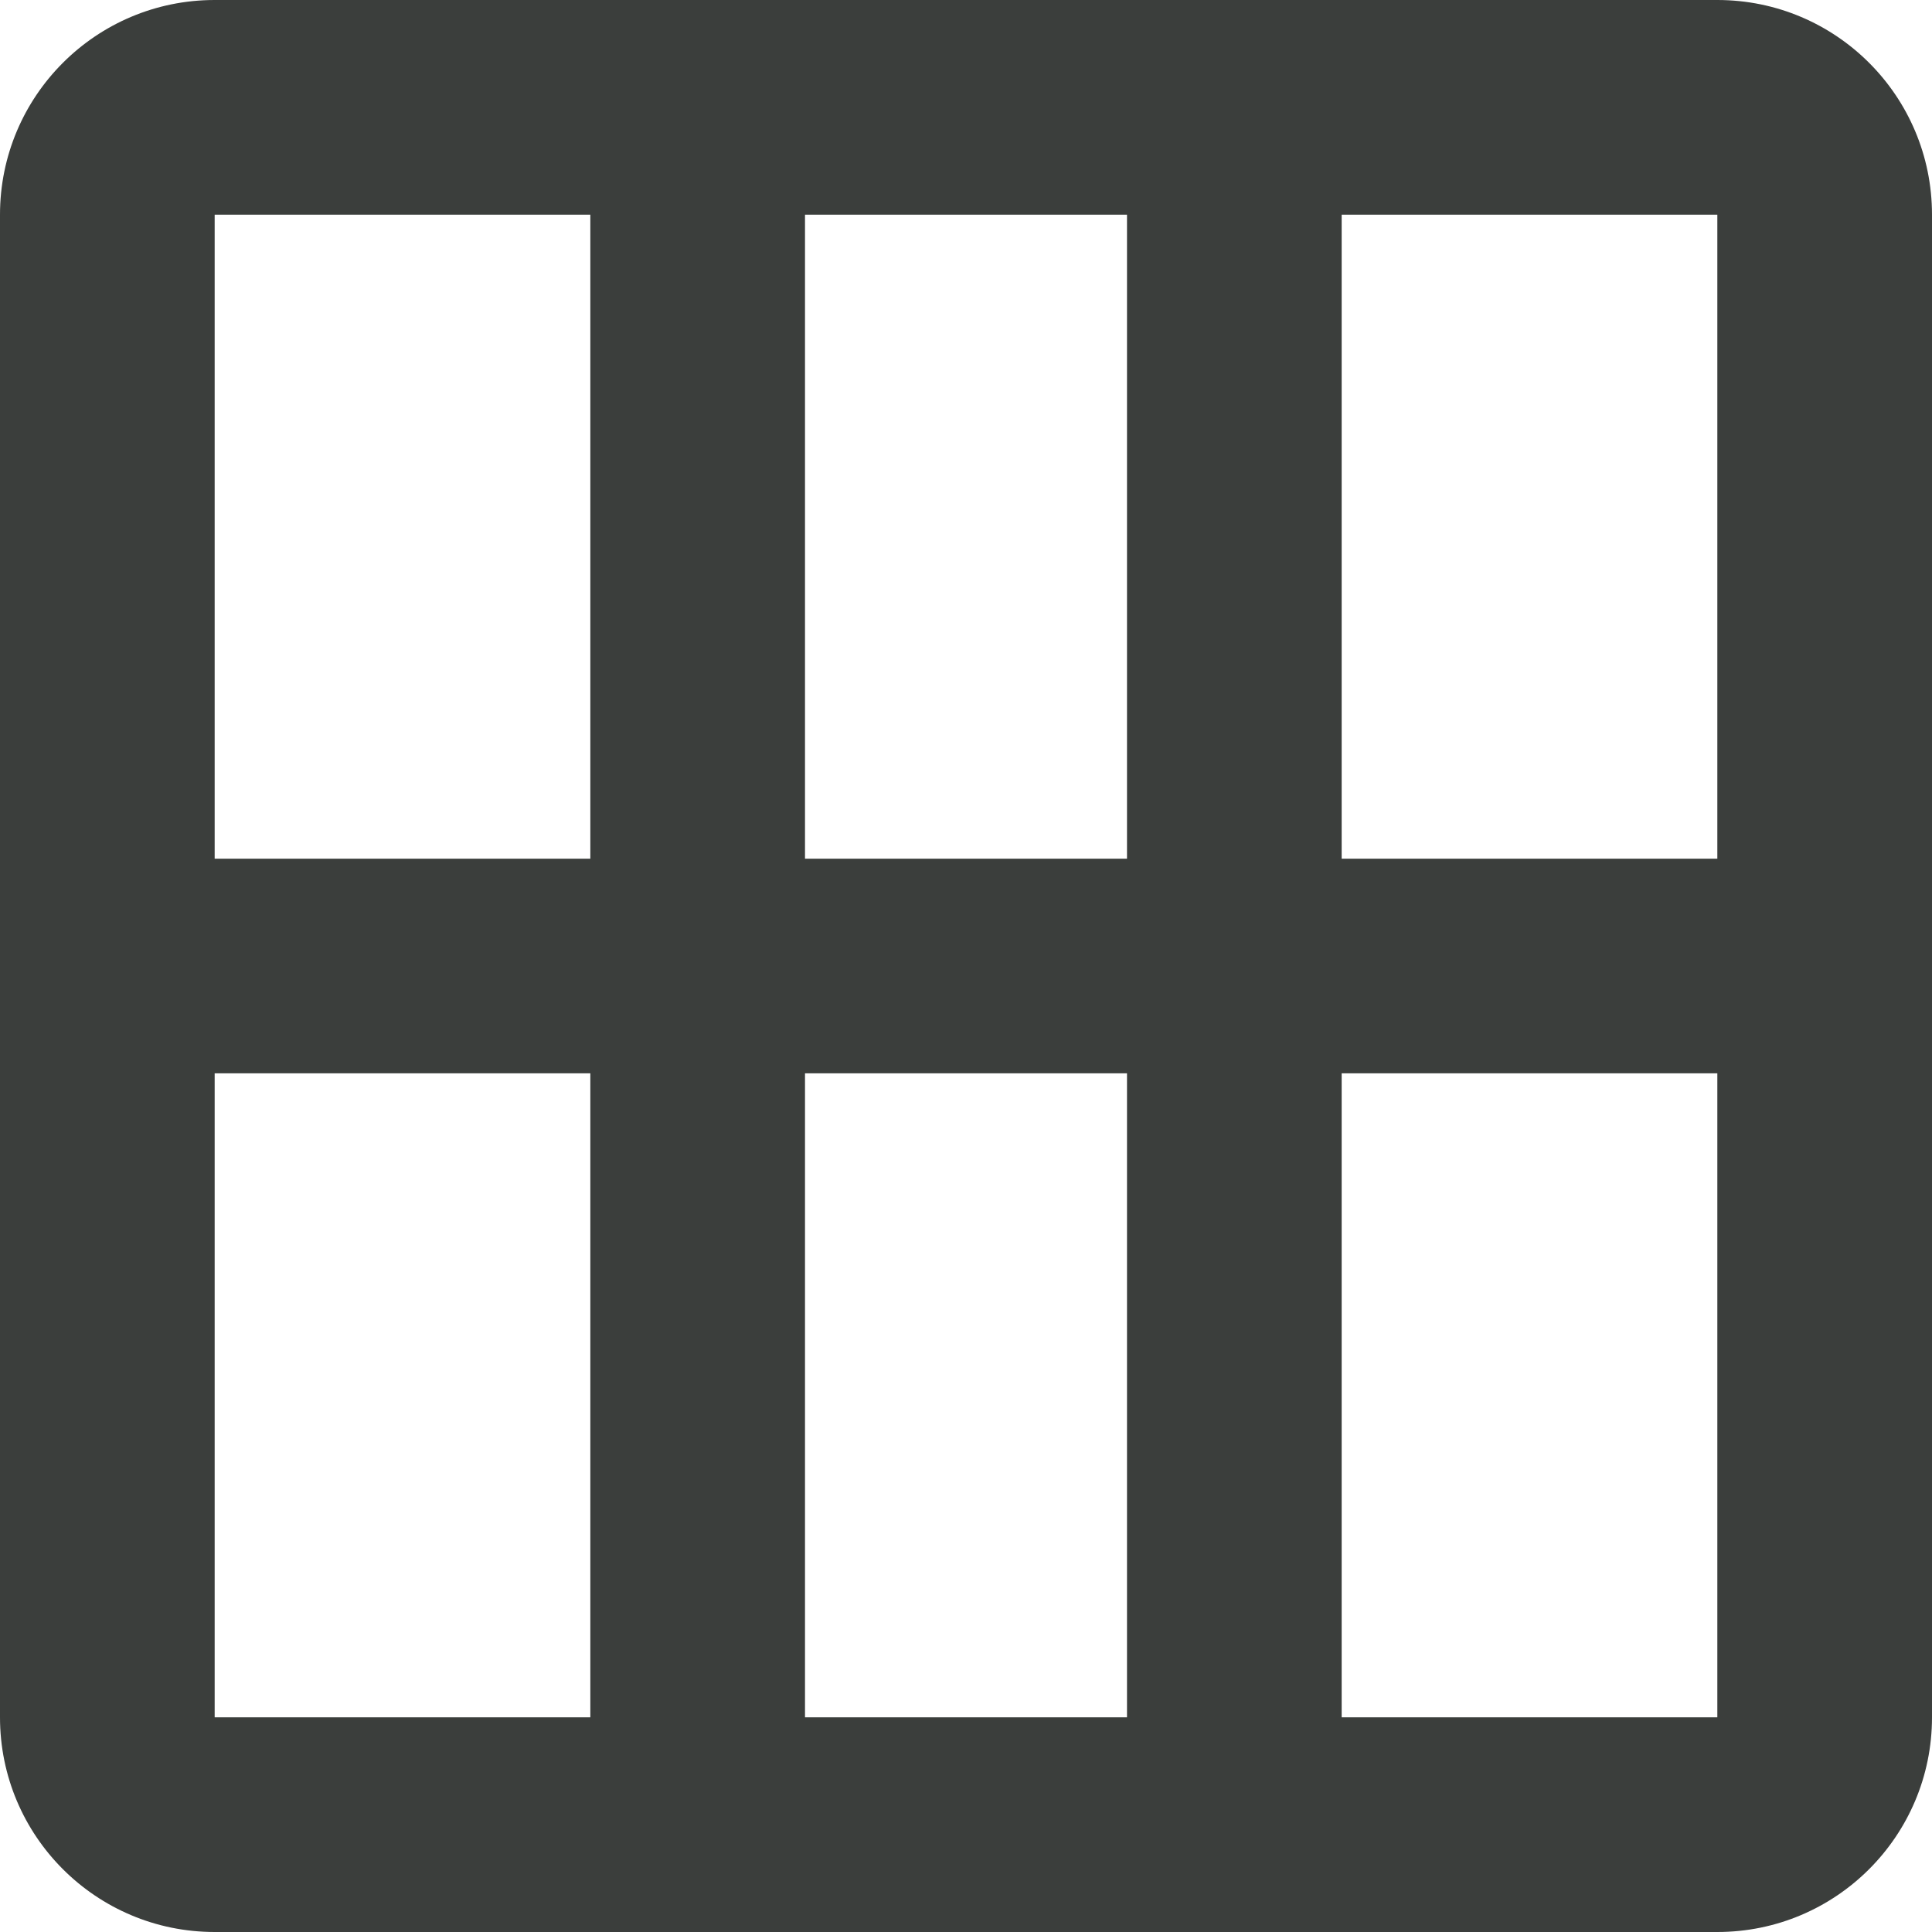 <svg width="18" height="18" viewBox="0 0 18 18" fill="none" xmlns="http://www.w3.org/2000/svg">
<path fill-rule="evenodd" clip-rule="evenodd" d="M7.5 2H10.5V8H7.5V2ZM5.5 8V2H2V8H5.5ZM2 10H5.5V16H2V10ZM0 10V8V2C0 0.895 0.895 0 2 0H16C17.105 0 18 0.895 18 2V16C18 17.105 17.105 18 16 18H2C0.895 18 0 17.105 0 16V10ZM7.5 10H10.5V16H7.5V10ZM12.5 10V16H16V10H12.5ZM16 8V2H12.5V8H16Z" fill="#3B3E3C"/>
</svg>
